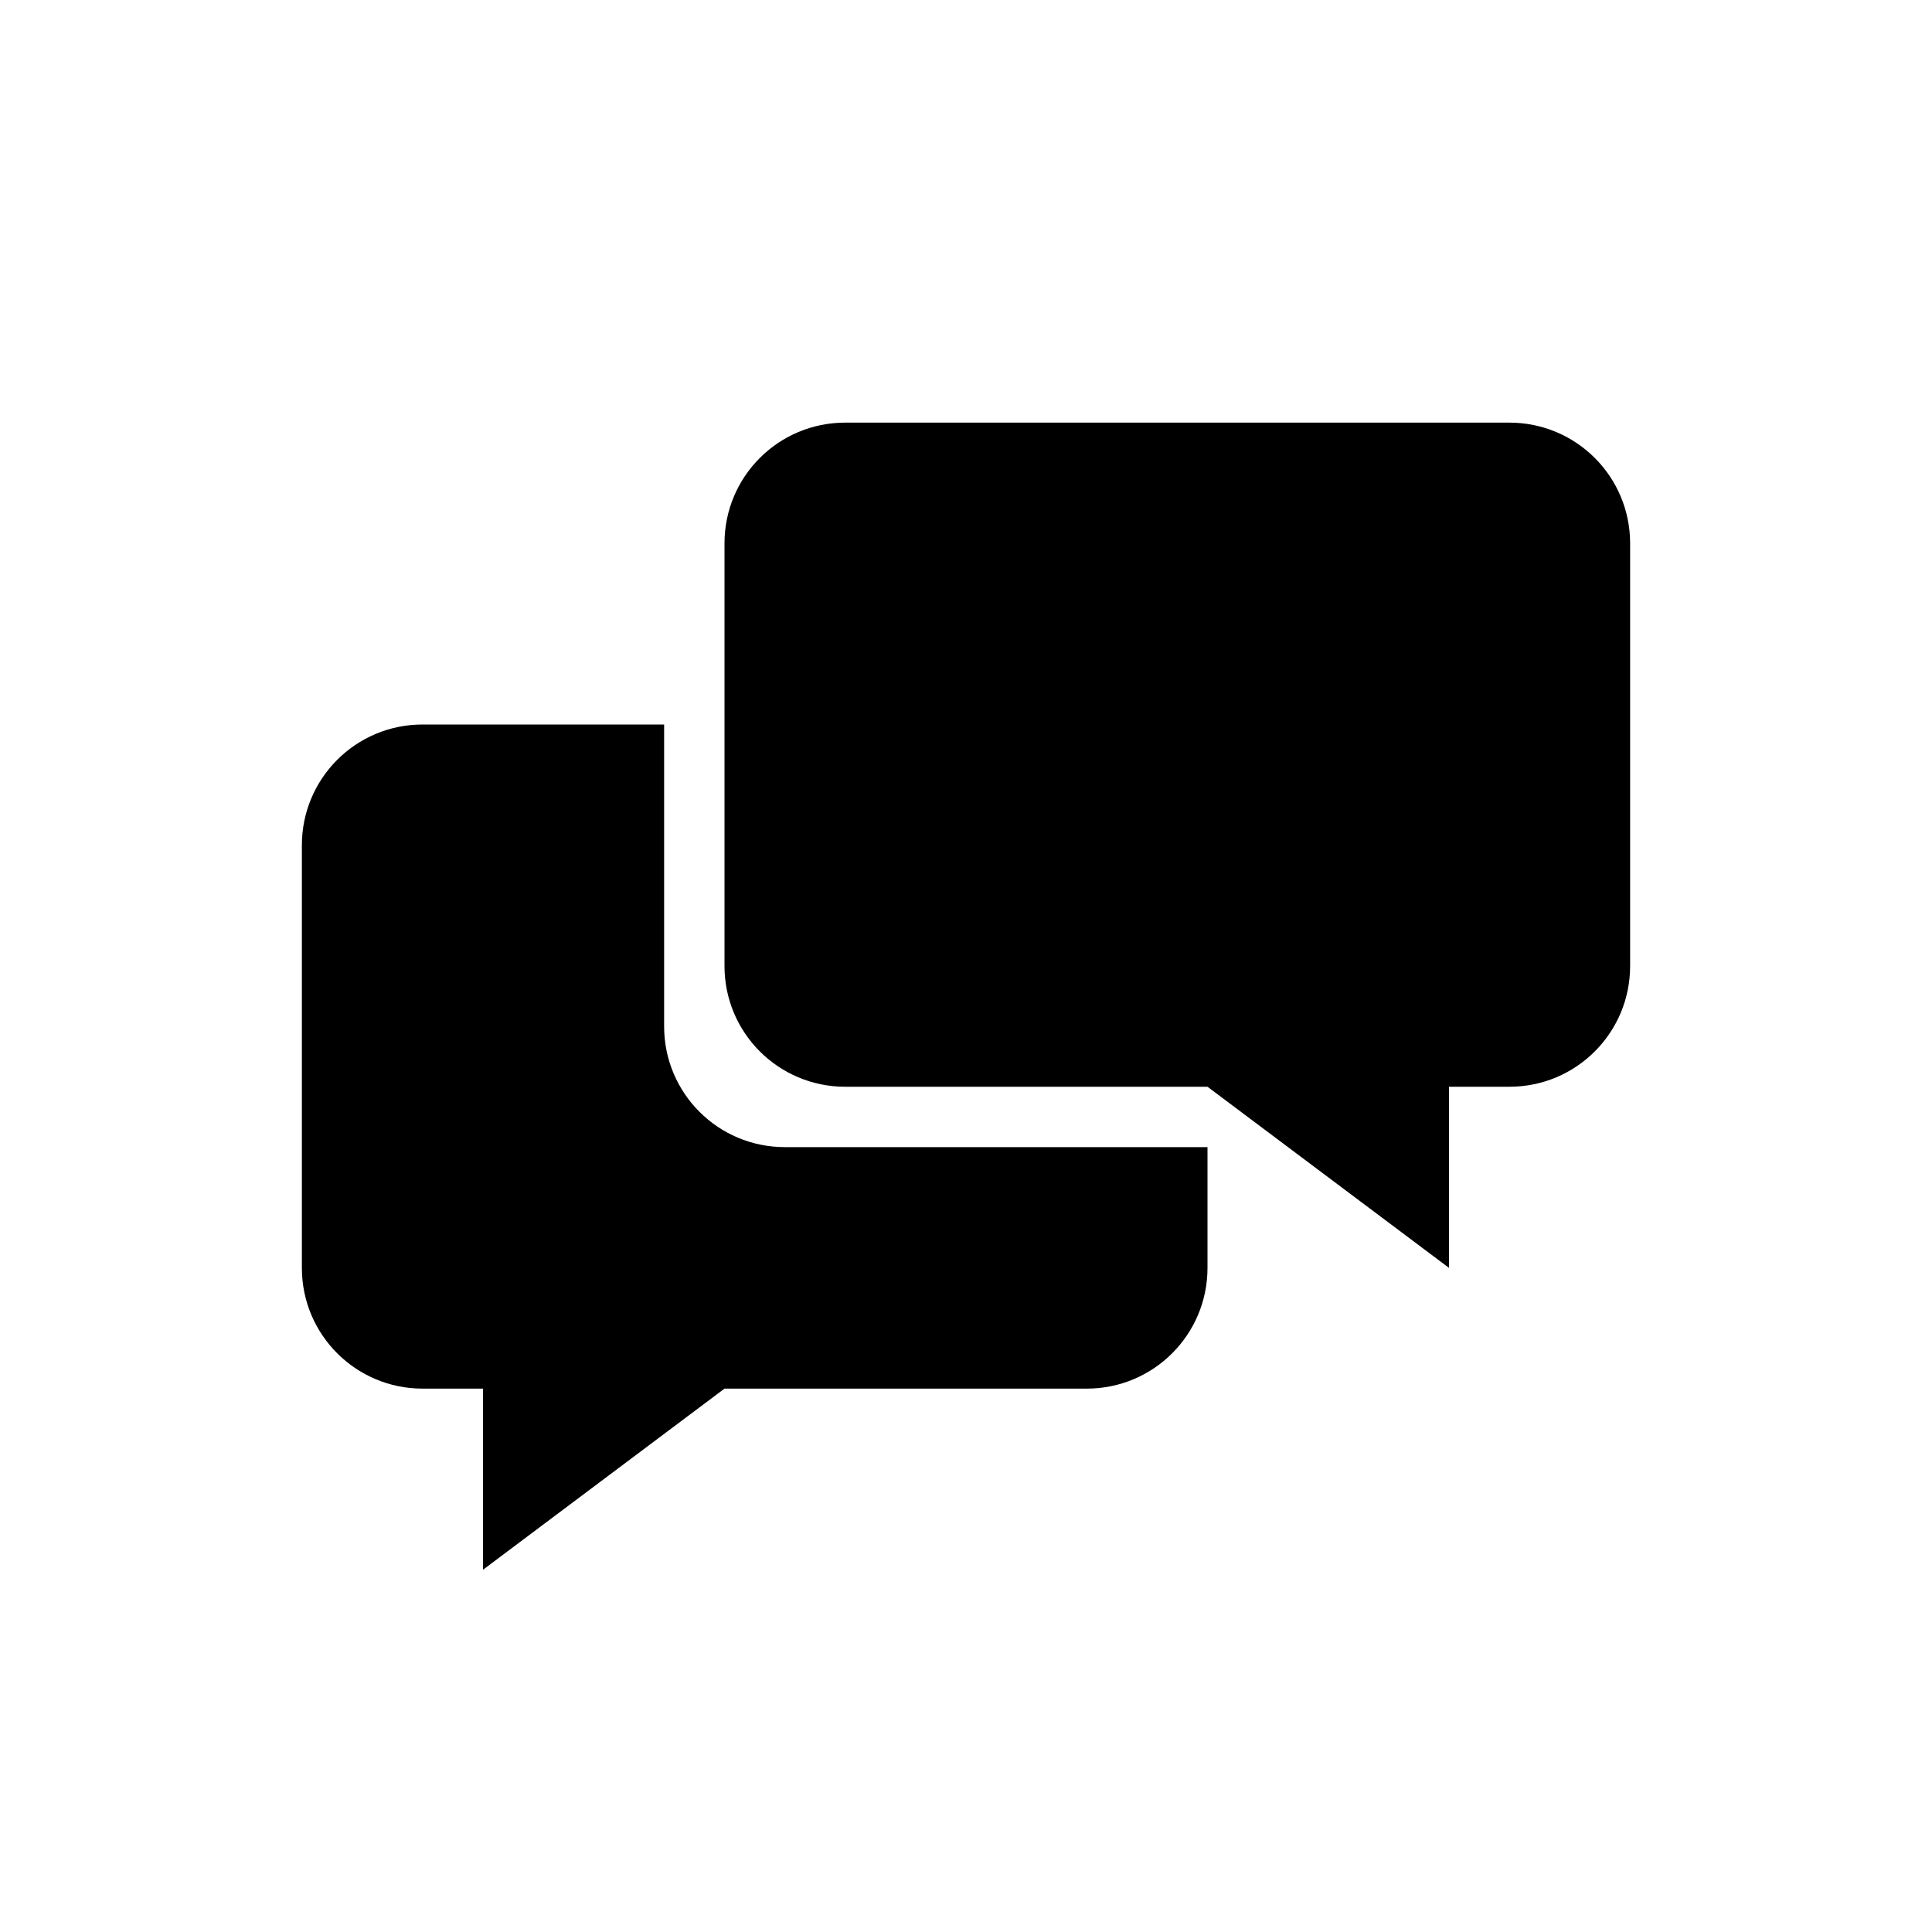<?xml version="1.0" encoding="utf-8"?>
<!-- Generator: Adobe Illustrator 17.1.0, SVG Export Plug-In . SVG Version: 6.00 Build 0)  -->
<!DOCTYPE svg PUBLIC "-//W3C//DTD SVG 1.1//EN" "http://www.w3.org/Graphics/SVG/1.1/DTD/svg11.dtd">
<svg version="1.1" xmlns="http://www.w3.org/2000/svg" xmlns:xlink="http://www.w3.org/1999/xlink" x="0px" y="0px" width="512px"
	 height="512px" viewBox="0 0 512 512" enable-background="new 0 0 512 512" xml:space="preserve">
<g id="EMA">
	<g>
		<path d="M224,288h96l64,48v-48h16c17.7,0,32-14.3,32-32V144c0-17.7-14.3-32-32-32H224c-17.7,0-32,14.3-32,32v112
			C192,273.7,206.3,288,224,288z"/>
		<path d="M176,272v-80h-64c-17.7,0-32,14.3-32,32v112c0,17.7,14.3,32,32,32h16v48l64-48h96c17.7,0,32-14.3,32-32v-32H208
			C190.3,304,176,289.7,176,272z"/>
	</g>
</g>
<g id="Ebene_3">
</g>
<g id="outlined">
</g>
</svg>
